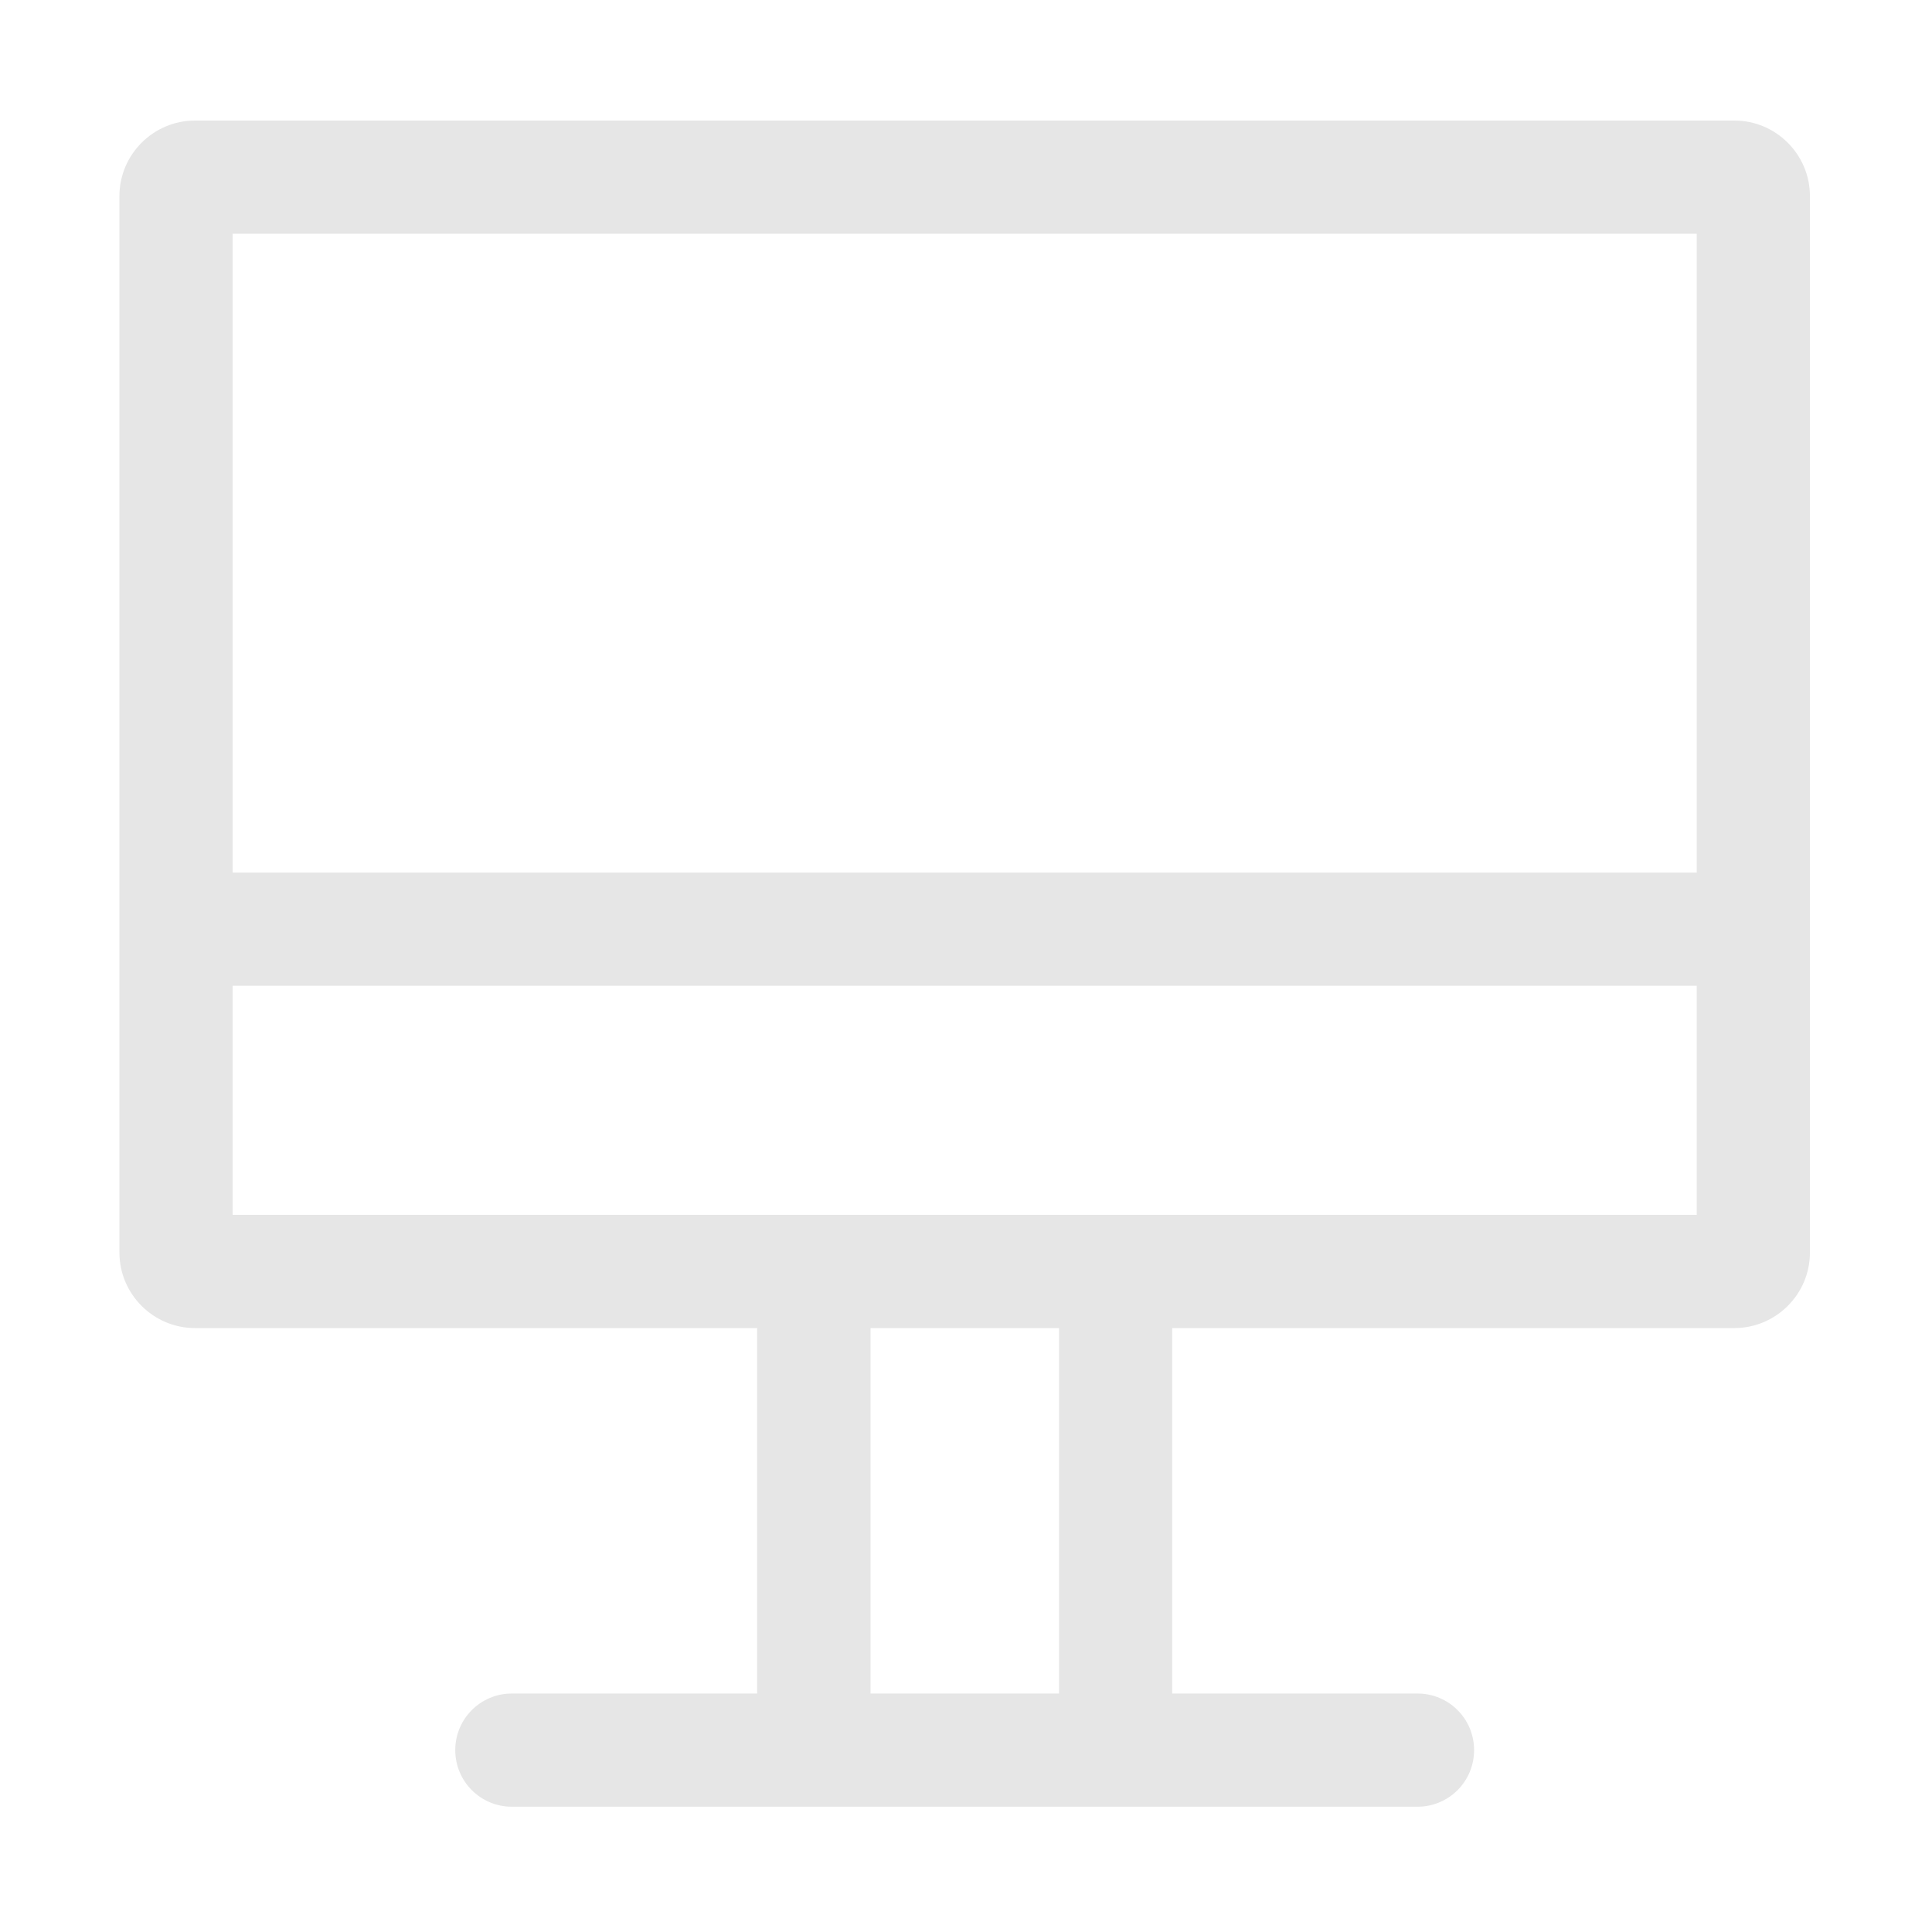 <svg t="1745078881997" class="icon" viewBox="0 0 1024 1024" version="1.1" xmlns="http://www.w3.org/2000/svg" p-id="35697" width="200" height="200"><path d="M919.3 63.9h-816c-22 0-40 18-40 40v560c0 22 18 40 40 40h298v193.7h-130c-16.6 0-30 13.4-30 30s13.4 30 30 30h480c16.6 0 30-13.4 30-30s-13.4-30-30-30h-130V703.9h298c22 0 40-18 40-40v-560c0-22-18-40-40-40z m-20 60v338.6h-776V123.9h776z m-338 773.7h-99.9V703.9h99.9v193.7z m-438-253.7V522.5h776v121.4h-776z" fill="#e6e6e6" p-id="35698"></path></svg>